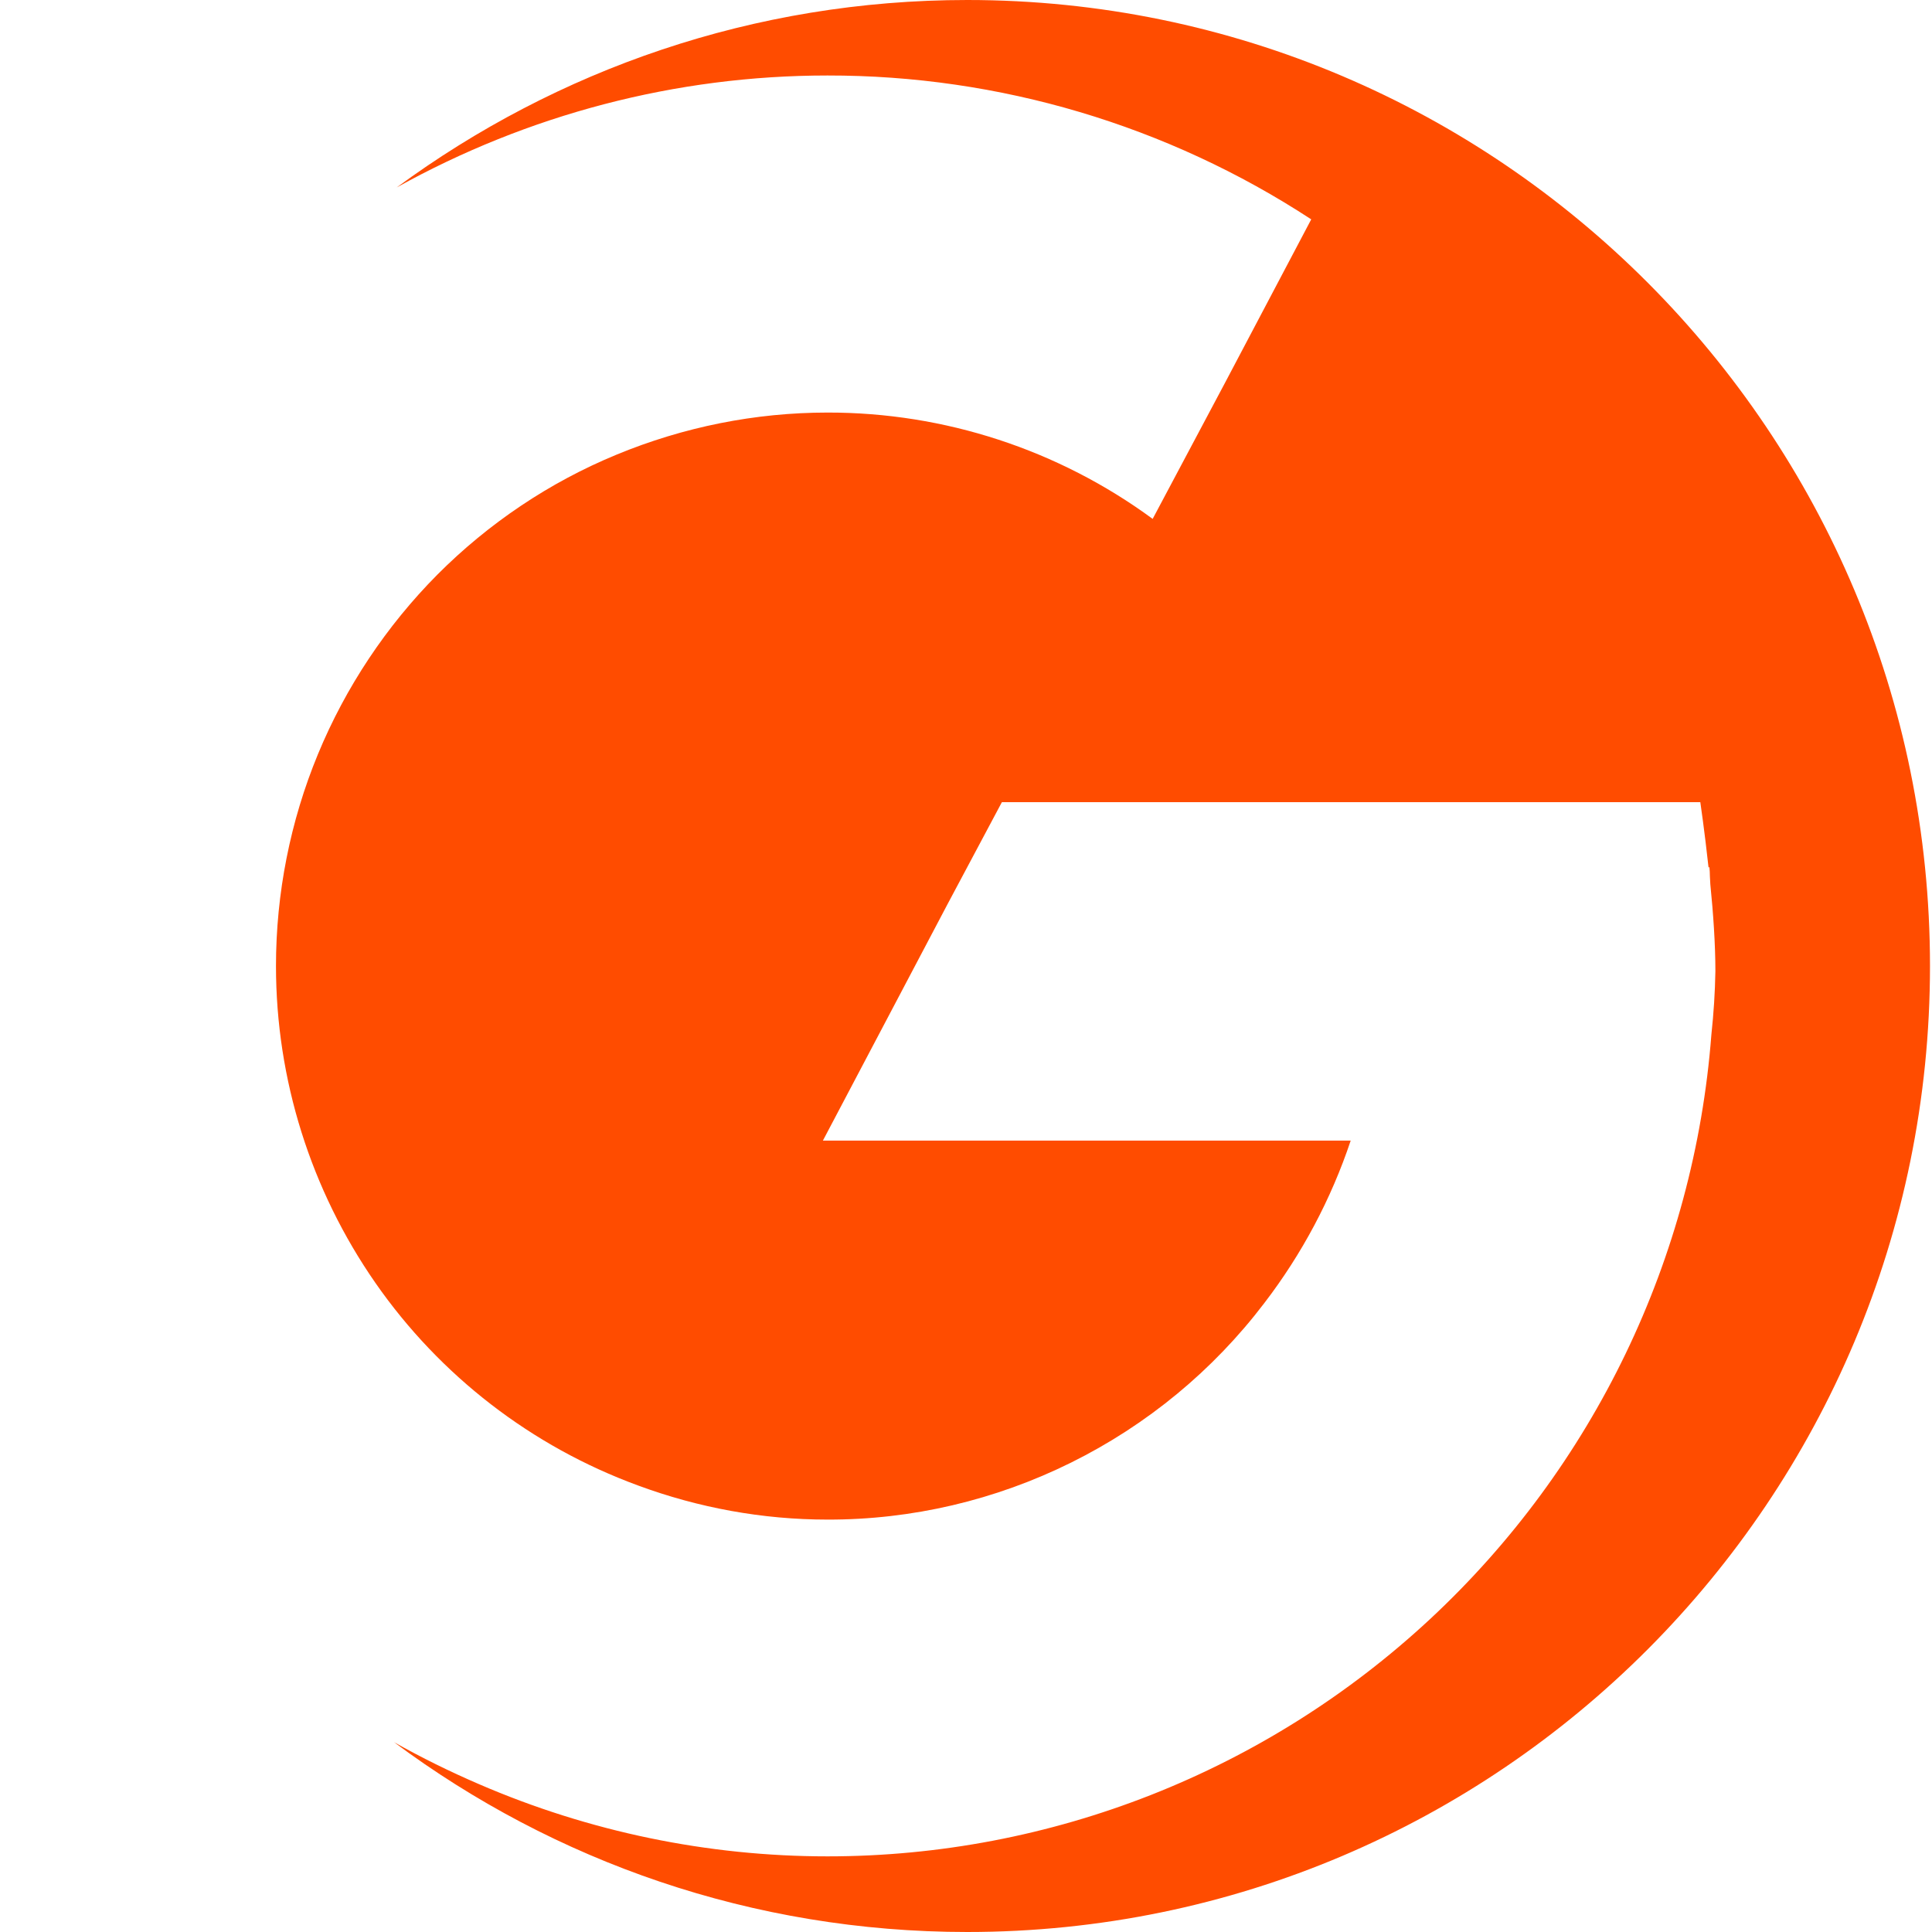 <svg width="26" height="26" viewBox="0 0 26 26" fill="none" xmlns="http://www.w3.org/2000/svg">
<g clip-path="url(#clip0_2019_220)">
<g clip-path="url(#clip1_2019_220)">
<path fill-rule="evenodd" clip-rule="evenodd" d="M25.973 13C25.973 20.179 20.172 26 13.017 26C10.127 26 7.457 25.05 5.302 23.445C5.671 23.653 6.051 23.84 6.443 24.009C7.925 24.65 9.522 24.982 11.137 24.982C14.144 24.982 17.039 23.84 19.243 21.791C21.447 19.741 22.801 16.932 23.031 13.923C23.062 13.639 23.08 13.354 23.085 13.07C23.085 12.707 23.056 12.287 23.017 11.903C23.015 11.867 23.013 11.829 23.011 11.793C23.011 11.75 23.008 11.707 23.004 11.666L22.993 11.677C22.939 11.179 22.882 10.795 22.882 10.795H13.483L12.752 12.167L11.074 15.35H18.177C17.914 16.137 17.52 16.877 17.014 17.537C16.324 18.444 15.435 19.177 14.414 19.683C13.395 20.188 12.273 20.453 11.135 20.45C10.264 20.45 9.4 20.292 8.584 19.99C7.156 19.466 5.923 18.516 5.053 17.266C4.182 16.013 3.714 14.526 3.714 13C3.714 12.023 3.906 11.052 4.279 10.149C4.652 9.247 5.199 8.425 5.887 7.732C6.575 7.042 7.394 6.491 8.296 6.119C9.198 5.746 10.163 5.552 11.137 5.552C12.709 5.55 14.243 6.051 15.512 6.983L16.485 5.153L17.646 2.952C15.71 1.686 13.447 1.013 11.135 1.016C9.09 1.016 7.099 1.544 5.338 2.523C7.491 0.939 10.145 0 13.017 0C20.172 0 25.973 5.821 25.973 13Z" fill="#FF4C00"/>
</g>
</g>
<defs>
<clipPath id="clip0_2019_220">
<rect width="26" height="26" fill="white"/>
</clipPath>
<clipPath id="clip1_2019_220">
<rect width="22.286" height="26" fill="white" transform="translate(3.714)"/>
</clipPath>
</defs>
</svg>
